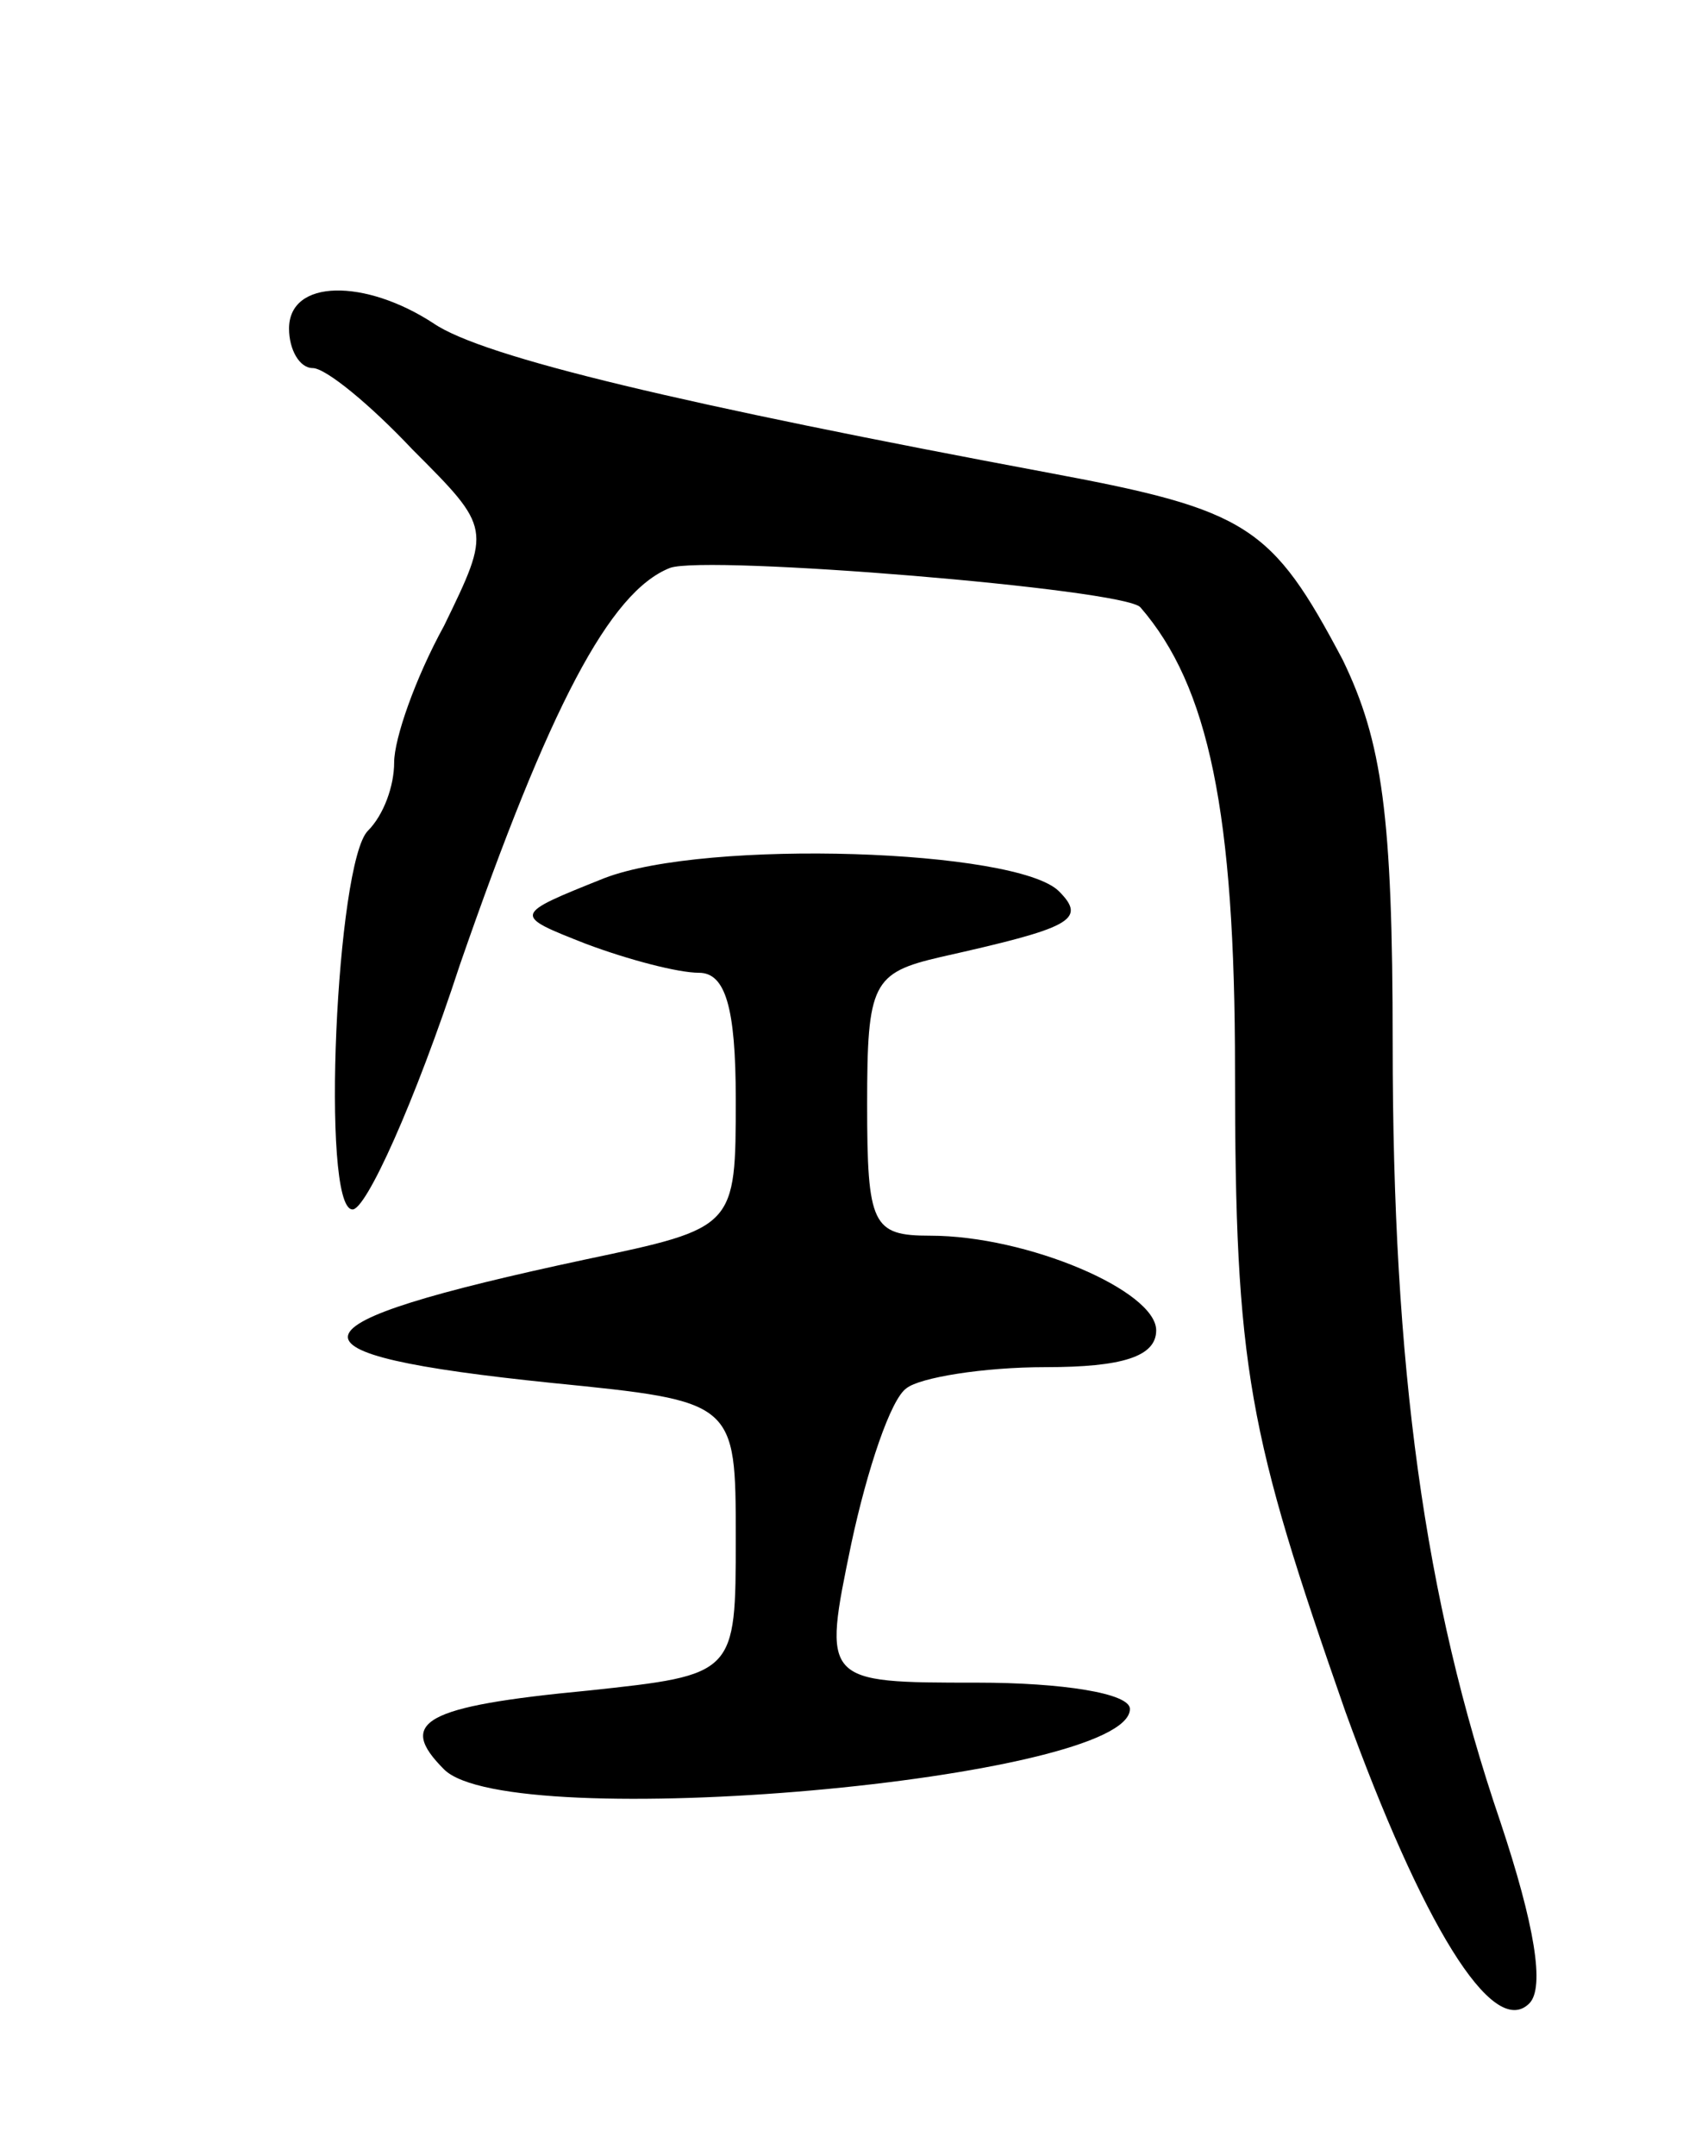 <svg version="1.0" xmlns="http://www.w3.org/2000/svg"
 width="65pt" height="82pt" viewBox="0 0 65 82"
 preserveAspectRatio="xMidYMid meet">
<g transform="translate(0,82) scale(0.1,-0.1)"
fill="#000000" stroke="none">
<path d="M110 695 c0 -8 4 -15 9 -15 5 0 22 -14 38 -31 30 -30 30 -30 12 -67
-11 -20 -19 -43 -19 -52 0 -9 -4 -20 -10 -26 -12 -12 -18 -143 -6 -144 5 -1
24 41 41 93 34 98 57 142 80 151 14 5 173 -8 179 -15 26 -30 36 -78 36 -176 0
-114 5 -138 42 -244 29 -80 56 -125 70 -111 6 6 2 30 -11 69 -29 85 -41 173
-41 296 0 87 -4 115 -19 146 -27 51 -36 57 -111 71 -139 26 -216 44 -235 57
-26 17 -55 17 -55 -2z"/>
<path d="M230 486 c-35 -14 -35 -14 -7 -25 16 -6 35 -11 43 -11 10 0 14 -13
14 -48 0 -49 0 -49 -57 -61 -117 -25 -120 -36 -13 -47 70 -7 70 -7 70 -59 0
-52 0 -52 -56 -58 -63 -6 -73 -12 -55 -30 25 -25 261 -4 261 23 0 6 -26 10
-58 10 -59 0 -59 0 -48 53 6 28 15 55 21 59 5 4 29 8 53 8 29 0 42 4 42 14 0
15 -49 36 -86 36 -22 0 -24 4 -24 50 0 46 2 50 28 56 49 11 56 14 45 25 -16
16 -134 20 -173 5z"/>
</g>
</svg>

